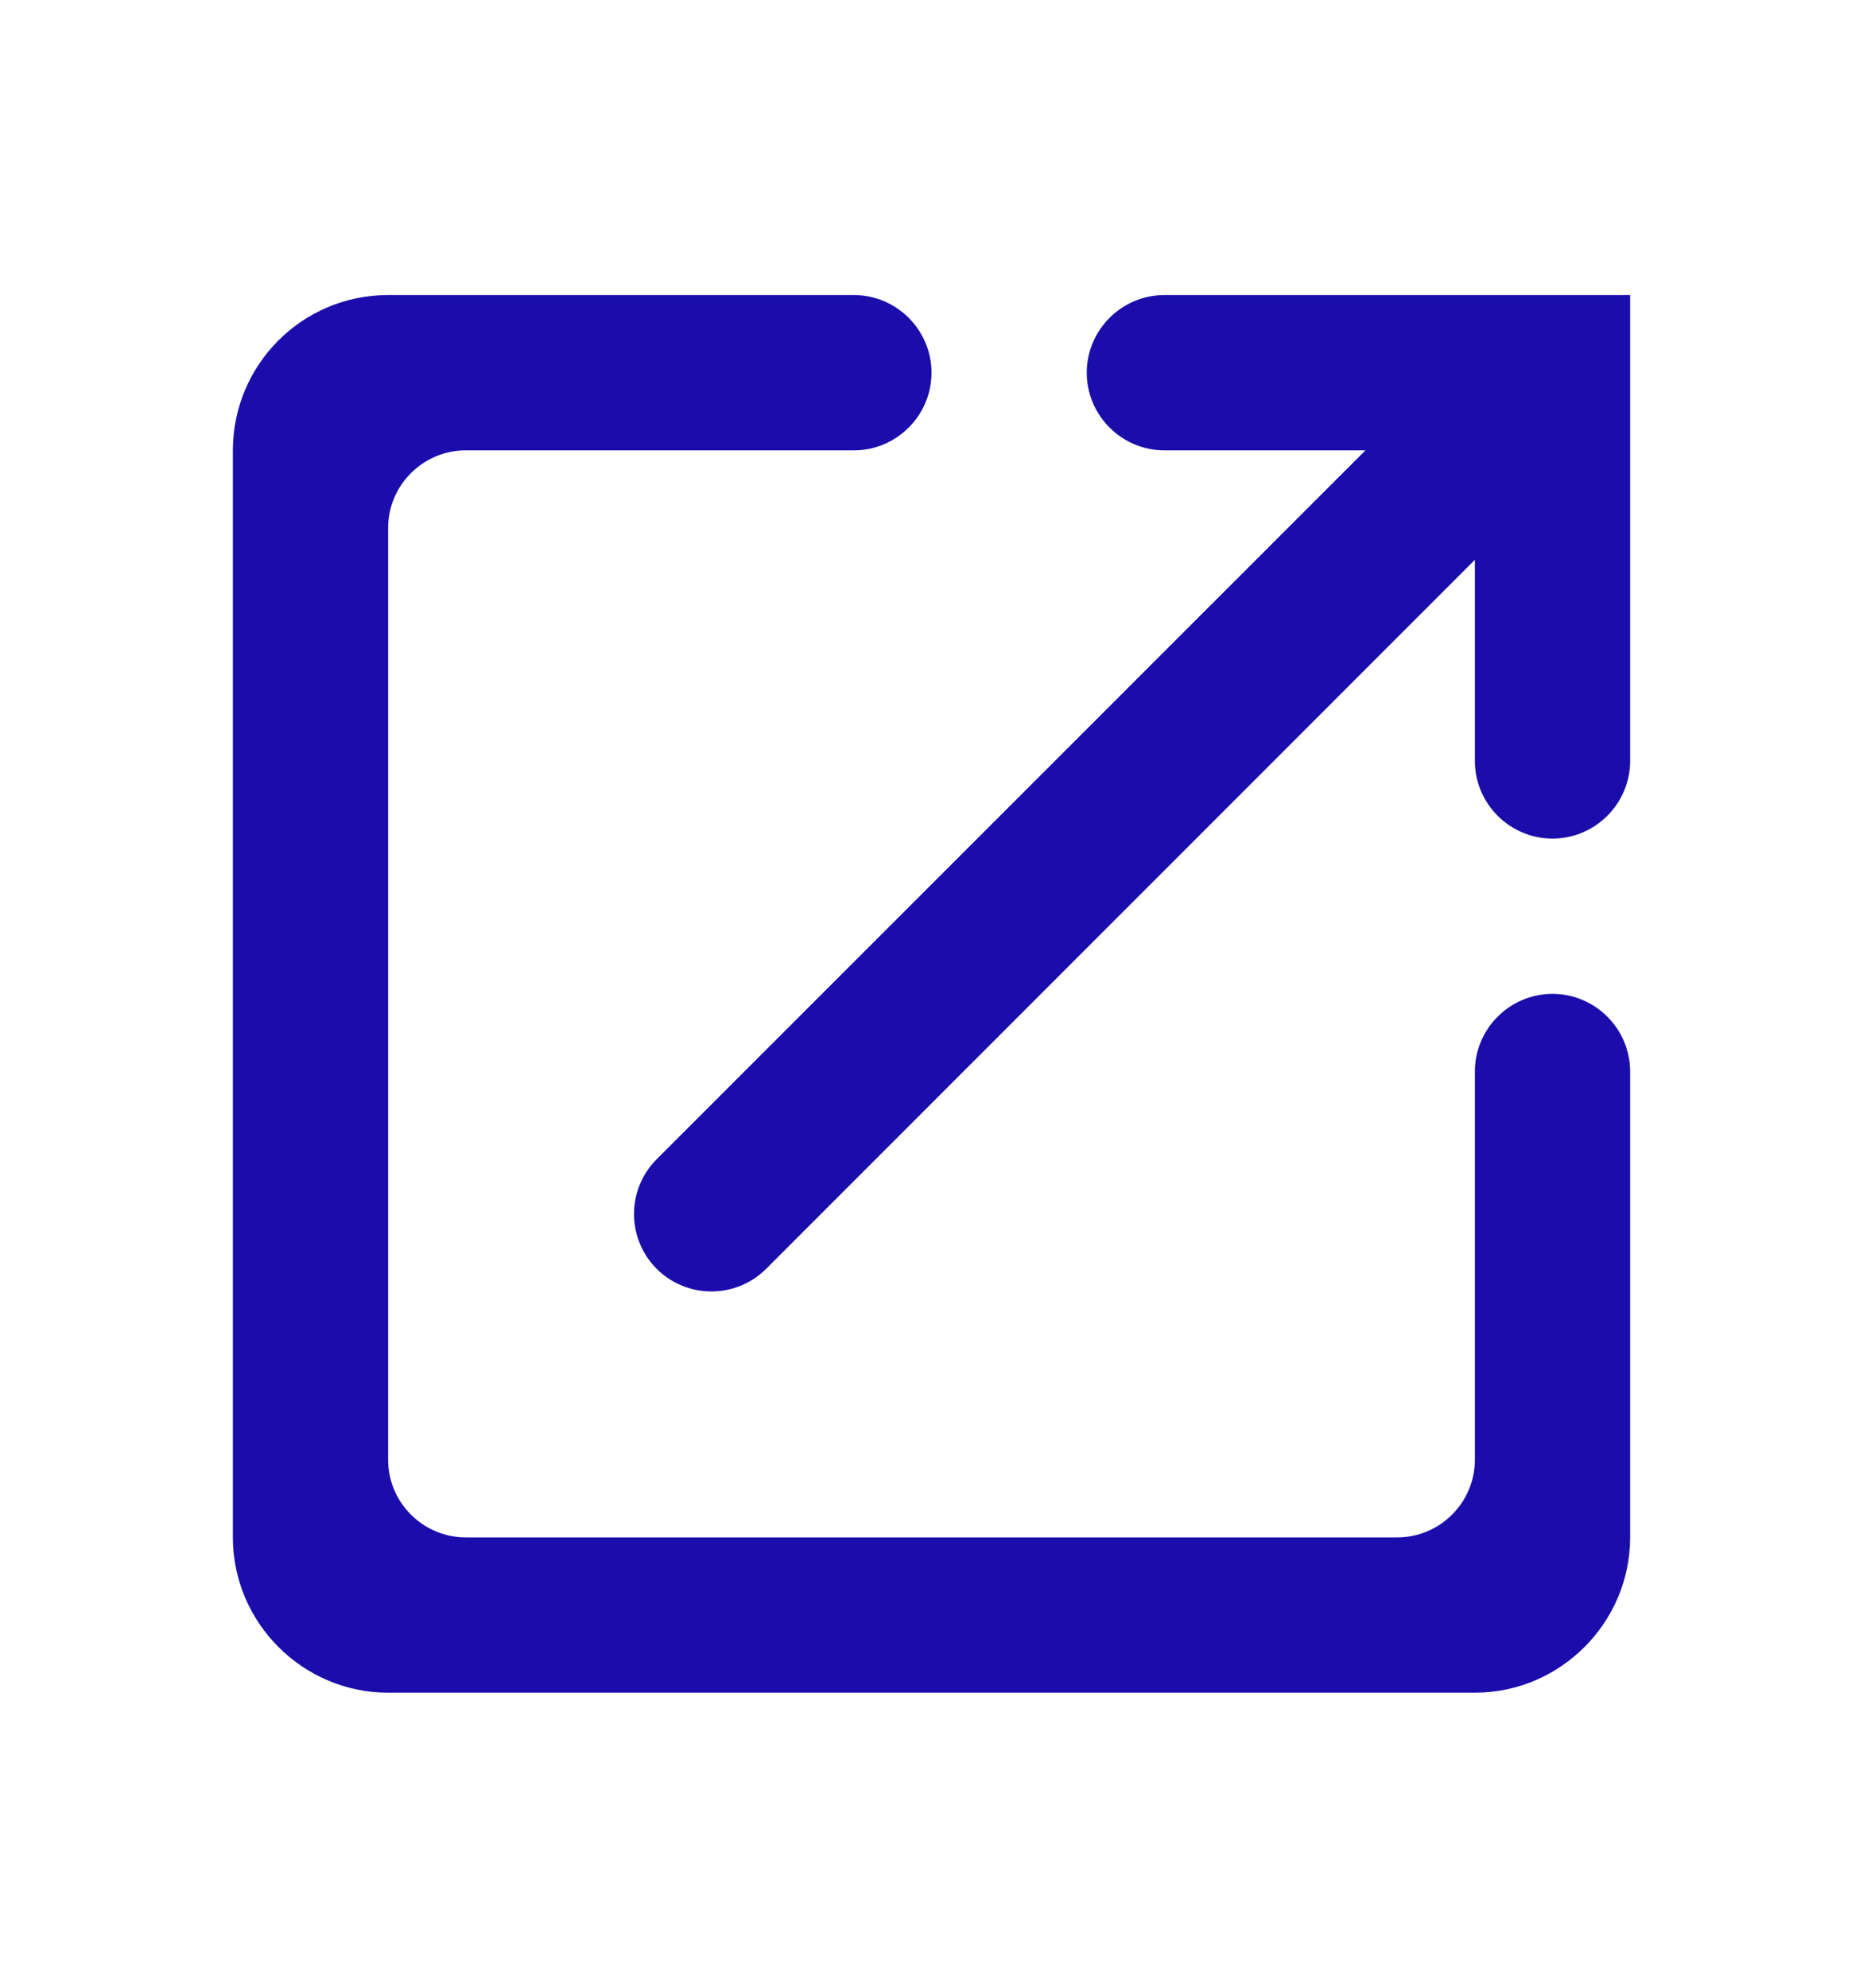 <svg width="15" height="16" viewBox="0 0 15 16" fill="none" xmlns="http://www.w3.org/2000/svg">
<g clip-path="url(#clip0_287_9980)">
<path d="M11.25 12.375H3.75C3.406 12.375 3.125 12.094 3.125 11.75V4.25C3.125 3.906 3.406 3.625 3.75 3.625H6.875C7.219 3.625 7.5 3.344 7.5 3C7.5 2.656 7.219 2.375 6.875 2.375H3.125C2.431 2.375 1.875 2.938 1.875 3.625V12.375C1.875 13.062 2.438 13.625 3.125 13.625H11.875C12.562 13.625 13.125 13.062 13.125 12.375V8.625C13.125 8.281 12.844 8 12.5 8C12.156 8 11.875 8.281 11.875 8.625V11.75C11.875 12.094 11.594 12.375 11.25 12.375ZM8.75 3C8.75 3.344 9.031 3.625 9.375 3.625H10.994L5.287 9.331C5.044 9.575 5.044 9.969 5.287 10.213C5.531 10.456 5.925 10.456 6.169 10.213L11.875 4.506V6.125C11.875 6.469 12.156 6.75 12.5 6.75C12.844 6.75 13.125 6.469 13.125 6.125V2.375H9.375C9.031 2.375 8.75 2.656 8.75 3Z" fill="#1A0DAB"/>
</g>
<defs>
<clipPath id="clip0_287_9980">
<rect width="15" height="15" fill="white" transform="translate(0 0.5)"/>
</clipPath>
</defs>
</svg>
